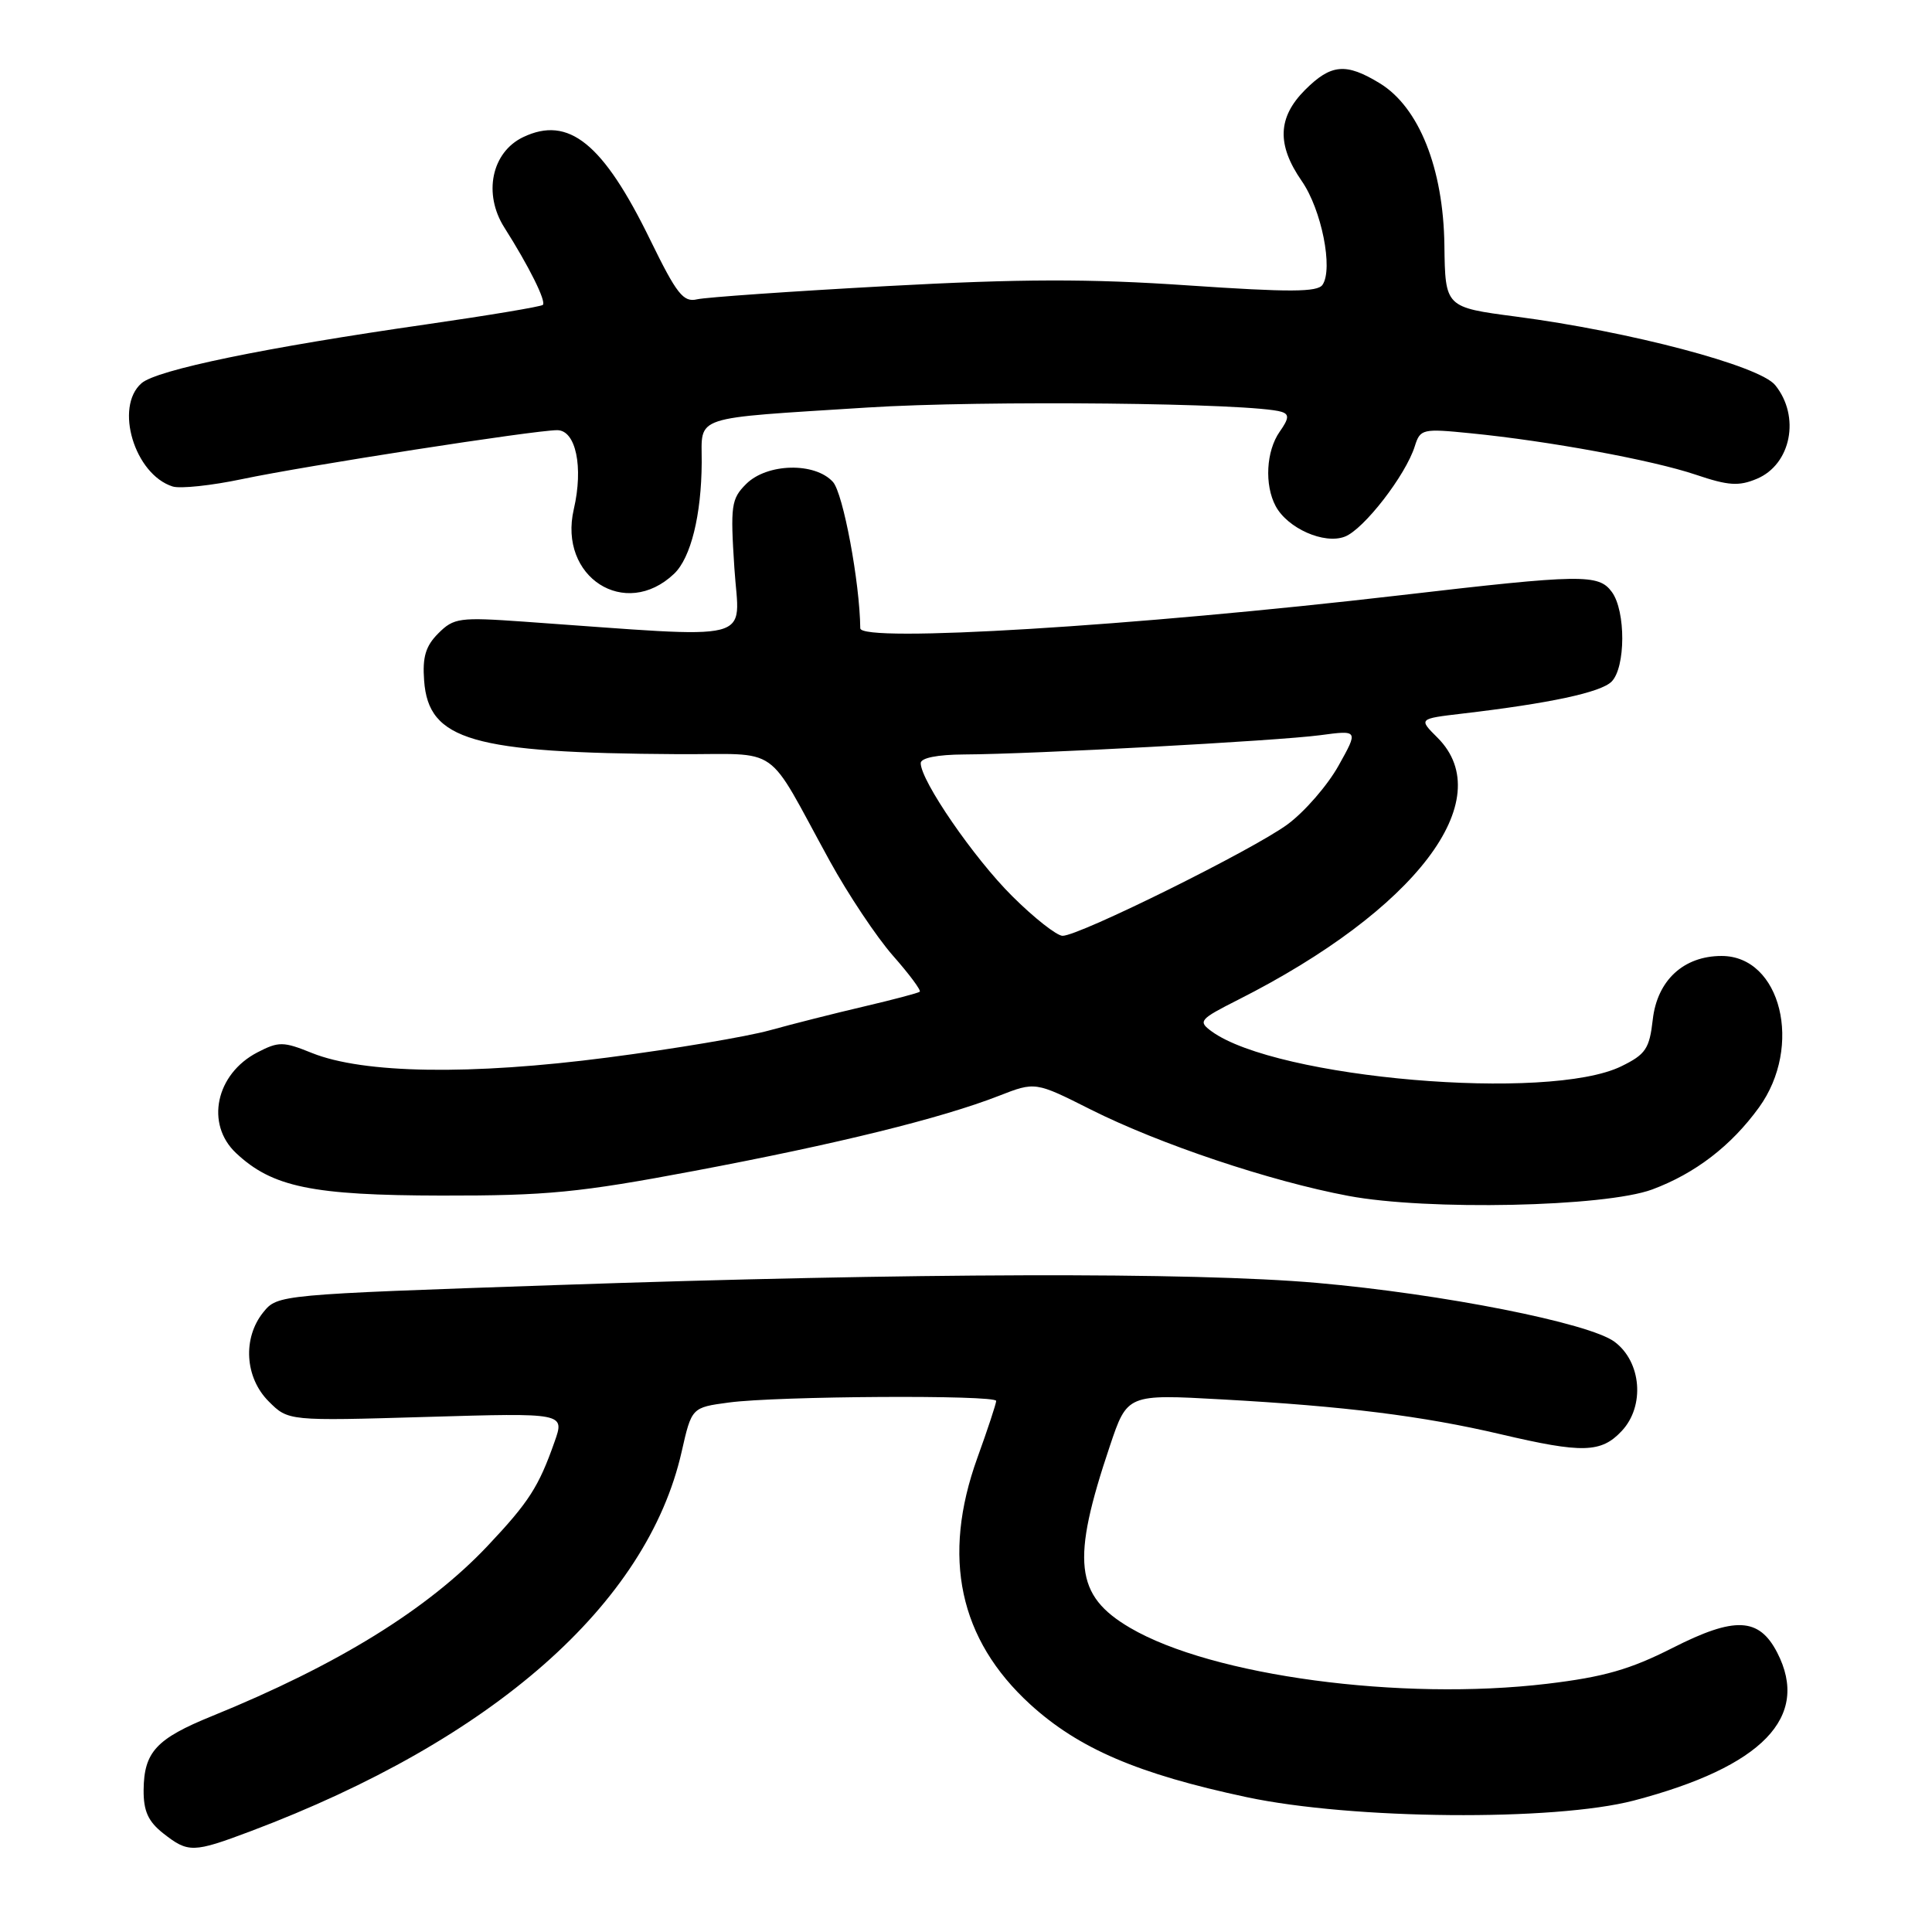 <?xml version="1.0" encoding="UTF-8" standalone="no"?>
<!DOCTYPE svg PUBLIC "-//W3C//DTD SVG 1.1//EN" "http://www.w3.org/Graphics/SVG/1.1/DTD/svg11.dtd" >
<svg xmlns="http://www.w3.org/2000/svg" xmlns:xlink="http://www.w3.org/1999/xlink" version="1.1" viewBox="0 0 256 256">
 <g >
 <path fill="currentColor"
d=" M 33.23 242.64 C 65.32 230.54 85.75 212.55 90.32 192.37 C 91.65 186.50 91.65 186.50 96.58 185.84 C 102.96 184.98 132.00 184.81 132.00 185.63 C 132.00 185.97 130.88 189.38 129.50 193.19 C 124.76 206.34 127.09 217.22 136.49 225.82 C 142.92 231.69 150.77 235.06 165.18 238.13 C 179.18 241.11 205.94 241.34 216.50 238.58 C 233.53 234.11 239.91 227.52 235.48 218.96 C 233.07 214.31 229.87 214.17 221.64 218.35 C 215.98 221.22 212.52 222.21 205.00 223.11 C 185.61 225.42 160.62 222.07 149.75 215.70 C 142.43 211.41 141.92 206.88 147.06 191.61 C 149.37 184.73 149.37 184.73 161.94 185.43 C 178.19 186.33 188.51 187.62 198.83 190.04 C 209.68 192.59 212.16 192.53 214.89 189.61 C 217.98 186.32 217.51 180.45 213.93 177.79 C 210.58 175.30 191.12 171.45 174.50 169.99 C 158.07 168.55 120.95 168.65 73.64 170.28 C 36.92 171.54 36.78 171.55 34.89 173.88 C 32.13 177.30 32.44 182.53 35.60 185.69 C 38.20 188.29 38.20 188.29 56.52 187.75 C 74.84 187.21 74.84 187.21 73.48 191.05 C 71.38 197.02 70.08 199.04 64.60 204.85 C 56.65 213.26 44.74 220.62 28.09 227.39 C 20.70 230.39 19.08 232.15 19.03 237.18 C 19.01 239.98 19.63 241.35 21.63 242.93 C 24.95 245.53 25.58 245.52 33.23 242.64 Z  M 218.93 157.61 C 224.62 155.49 229.38 151.84 233.07 146.75 C 238.94 138.64 235.99 126.67 228.12 126.67 C 223.09 126.67 219.59 129.90 219.00 135.10 C 218.56 138.97 218.06 139.71 214.83 141.29 C 205.21 146.00 169.10 142.91 160.53 136.65 C 158.72 135.32 158.93 135.07 164.05 132.48 C 187.60 120.58 198.71 105.98 190.48 97.75 C 187.96 95.24 187.96 95.24 193.73 94.56 C 205.34 93.20 212.11 91.75 213.54 90.32 C 215.41 88.45 215.44 80.98 213.58 78.44 C 211.82 76.04 209.63 76.07 185.50 78.88 C 150.22 82.98 114.01 85.19 113.99 83.25 C 113.93 77.18 111.72 65.35 110.37 63.86 C 107.98 61.22 101.63 61.37 98.86 64.14 C 96.89 66.11 96.77 66.99 97.31 75.29 C 97.96 85.33 100.88 84.59 69.39 82.37 C 60.89 81.77 60.13 81.87 58.08 83.92 C 56.40 85.60 55.96 87.06 56.20 90.20 C 56.78 98.10 62.54 99.77 89.76 99.93 C 103.78 100.01 101.23 98.22 109.94 114.07 C 112.38 118.51 116.15 124.16 118.31 126.62 C 120.48 129.08 122.08 131.23 121.87 131.41 C 121.67 131.58 118.35 132.46 114.50 133.36 C 110.65 134.26 105.03 135.68 102.00 136.52 C 98.97 137.36 89.30 138.99 80.50 140.13 C 62.39 142.49 48.16 142.27 41.34 139.53 C 37.53 137.99 36.93 137.99 34.12 139.44 C 28.59 142.30 27.18 148.94 31.28 152.79 C 36.08 157.30 41.36 158.39 58.50 158.42 C 72.47 158.44 76.72 158.03 92.00 155.15 C 110.94 151.58 124.70 148.19 132.34 145.21 C 137.18 143.32 137.18 143.32 144.53 147.02 C 153.65 151.60 168.31 156.52 178.66 158.46 C 189.12 160.43 212.66 159.93 218.93 157.61 Z  M 89.32 76.03 C 91.54 73.92 92.94 68.26 92.98 61.27 C 93.00 54.96 91.38 55.50 114.92 54.00 C 130.23 53.02 166.09 53.39 169.81 54.57 C 170.85 54.90 170.80 55.45 169.56 57.21 C 167.77 59.77 167.53 64.25 169.03 67.06 C 170.61 70.01 175.46 72.16 178.19 71.11 C 180.70 70.16 186.28 62.95 187.47 59.12 C 188.19 56.84 188.48 56.77 194.86 57.41 C 205.20 58.43 218.98 60.97 224.70 62.90 C 229.02 64.36 230.40 64.45 232.80 63.44 C 237.34 61.53 238.58 55.17 235.22 51.03 C 233.14 48.46 216.00 43.93 200.88 41.95 C 191.50 40.72 191.50 40.72 191.39 32.51 C 191.26 22.31 188.02 14.20 182.82 11.03 C 178.34 8.30 176.37 8.47 172.92 11.92 C 169.29 15.56 169.16 19.18 172.49 23.99 C 175.11 27.76 176.68 35.63 175.24 37.74 C 174.57 38.72 170.85 38.73 157.45 37.82 C 144.30 36.92 135.35 36.94 117.50 37.91 C 104.85 38.60 93.54 39.39 92.37 39.66 C 90.55 40.09 89.68 38.99 86.18 31.83 C 79.92 18.98 75.35 15.29 69.32 18.17 C 65.14 20.17 63.99 25.68 66.83 30.15 C 70.10 35.30 72.40 39.93 71.93 40.40 C 71.69 40.63 64.75 41.79 56.50 42.98 C 35.06 46.06 20.77 49.01 18.75 50.78 C 15.14 53.93 17.83 62.86 22.87 64.46 C 23.87 64.78 28.02 64.34 32.10 63.48 C 40.45 61.72 70.84 57.00 73.83 57.00 C 76.30 57.00 77.33 61.87 76.03 67.48 C 73.95 76.46 82.84 82.18 89.32 76.03 Z  M 134.13 118.75 C 129.05 113.71 122.00 103.45 122.00 101.12 C 122.00 100.43 124.19 99.99 127.75 99.97 C 136.76 99.93 169.26 98.17 174.91 97.42 C 180.00 96.74 180.00 96.74 177.36 101.46 C 175.91 104.06 172.87 107.56 170.61 109.23 C 166.09 112.57 143.03 124.00 140.80 124.00 C 140.04 124.00 137.03 121.64 134.13 118.75 Z "/>
</g>
</svg>